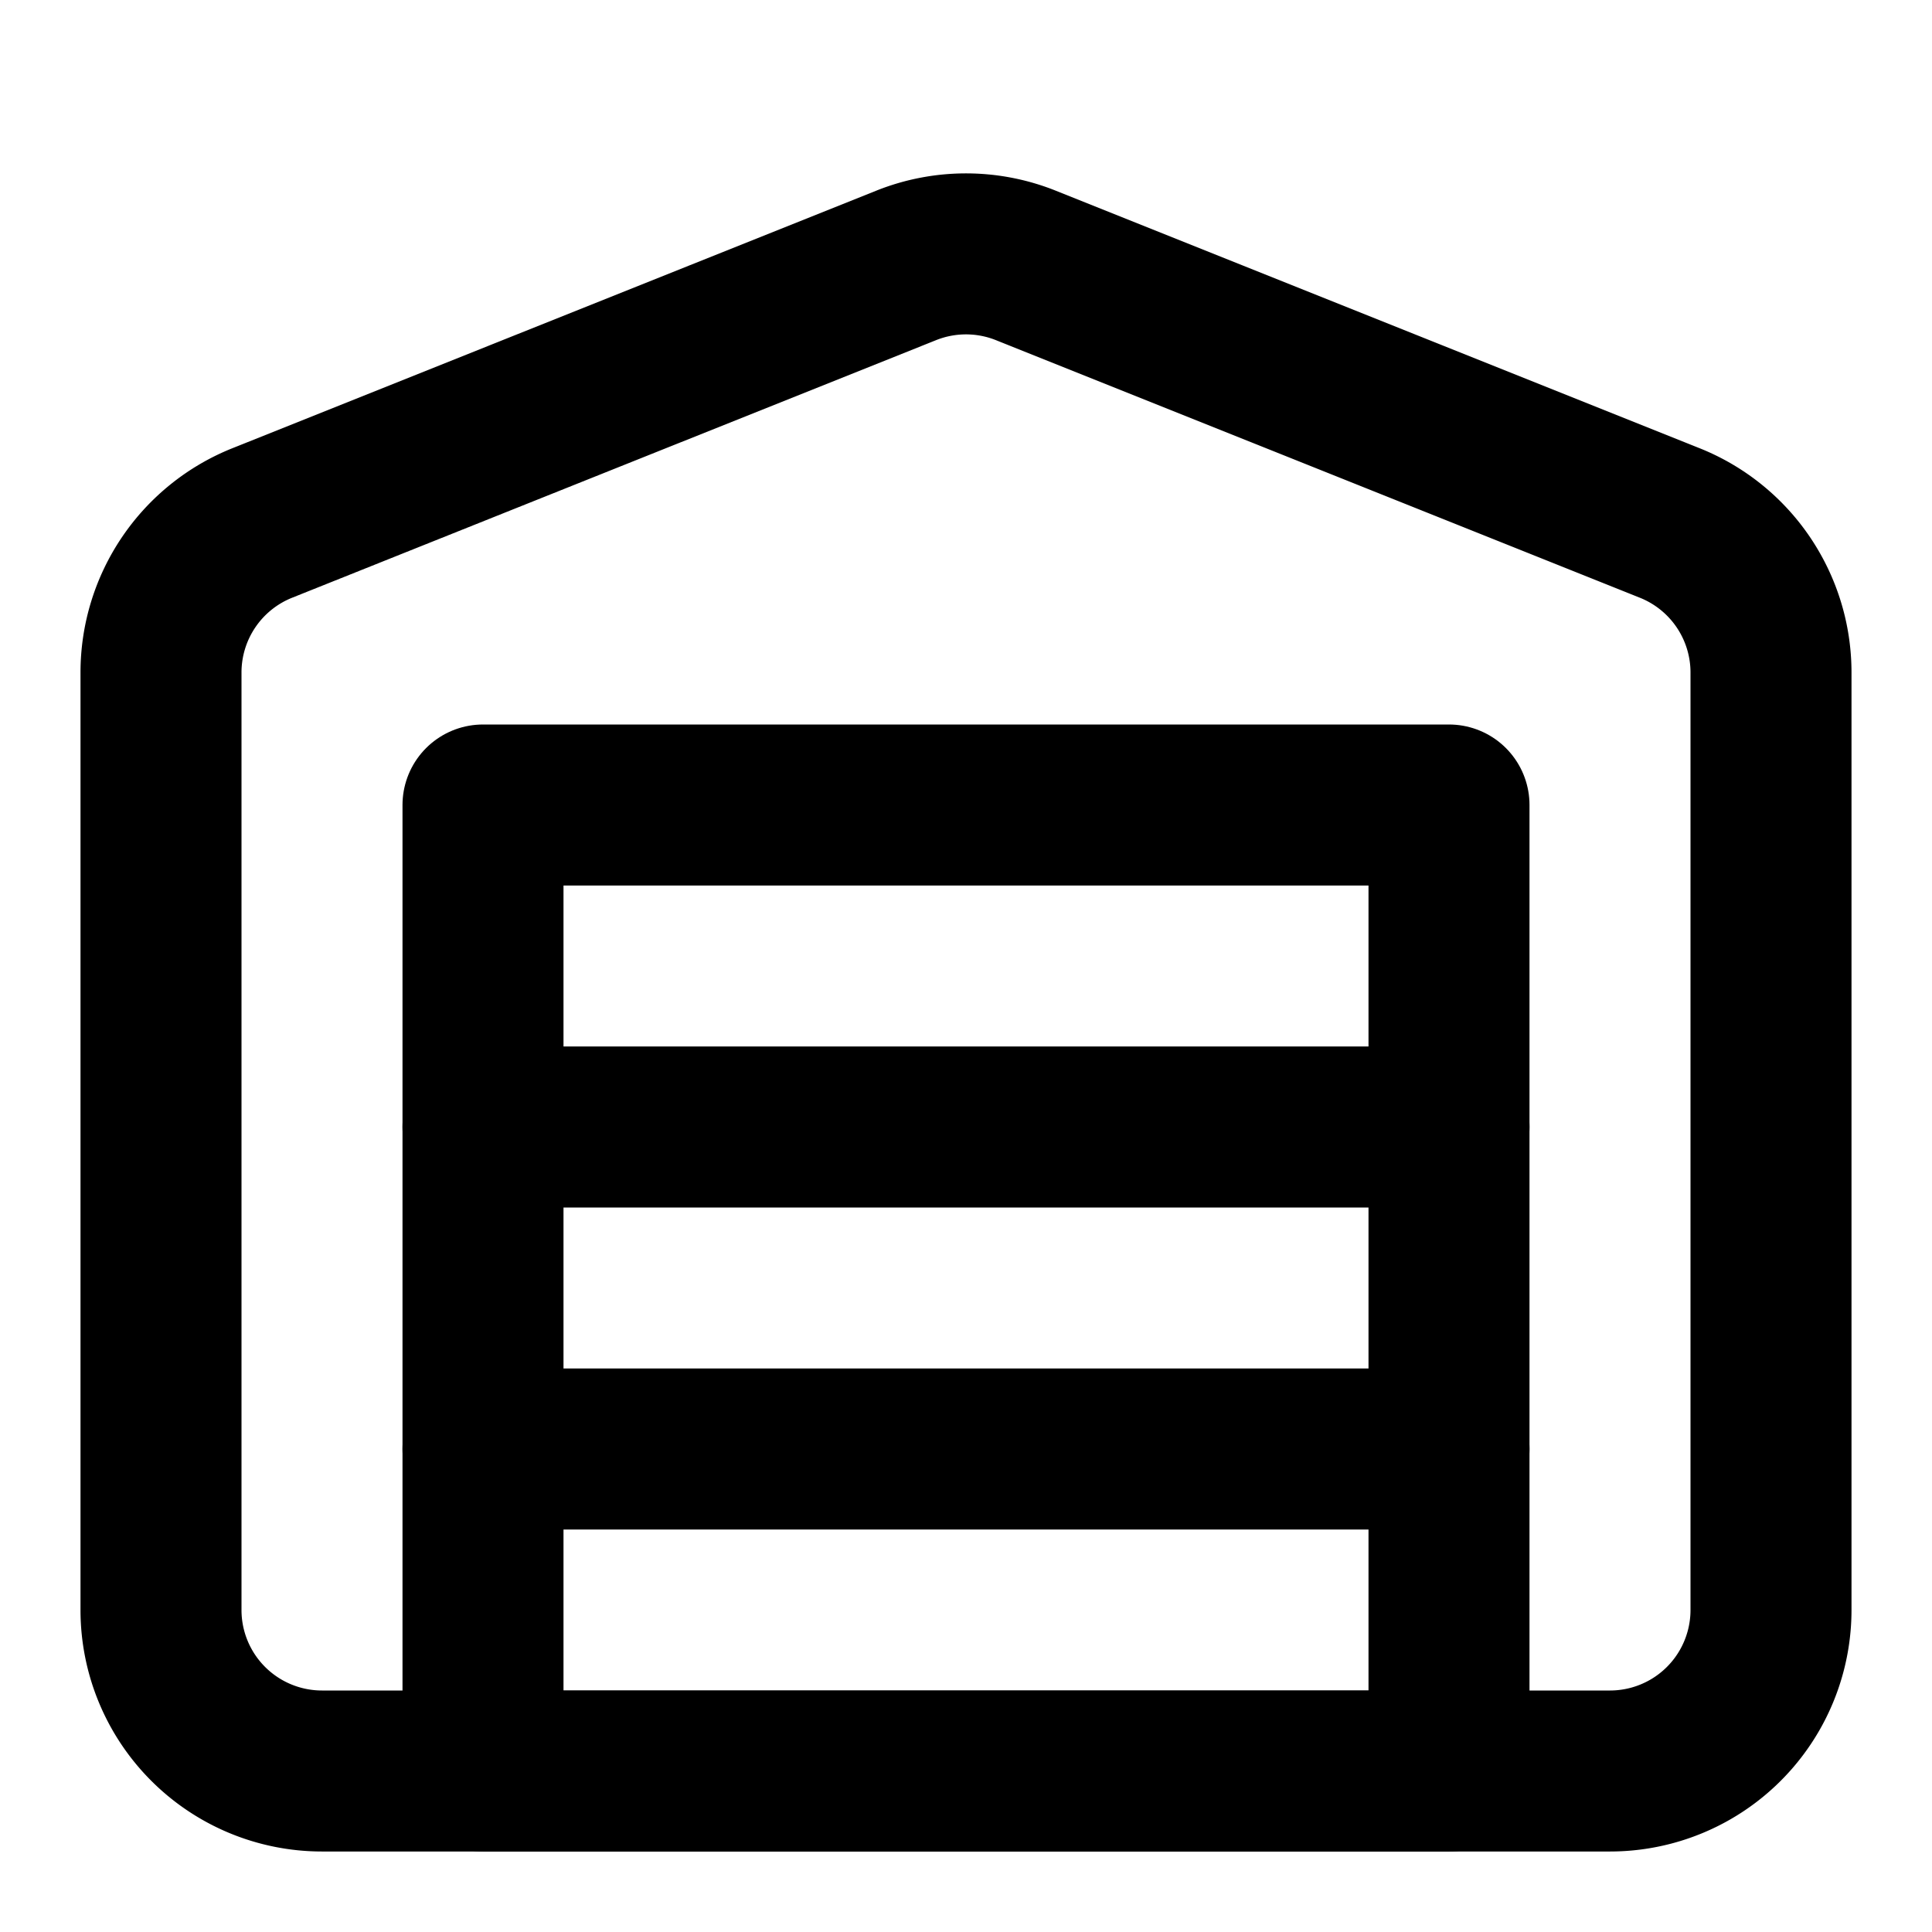 <svg
  xmlns="http://www.w3.org/2000/svg"
  width="24"
  height="24"
  viewBox="0 0 24 24"
  fill="none"
  stroke="currentColor"
  stroke-width="2"
  stroke-linecap="round"
  stroke-linejoin="round"
>
  <path d="M22 8.354V20a2 2 0 0 1-2 2H4a2 2 0 0 1-2-2V8.354a2 2 0 0 1 1.257-1.857l8-3.2a2 2 0 0 1 1.486 0l8 3.2A2 2 0 0 1 22 8.354Z" />
  <path d="M6 18h12" />
  <path d="M6 14h12" />
  <rect width="12" height="12" x="6" y="10" />
</svg>
